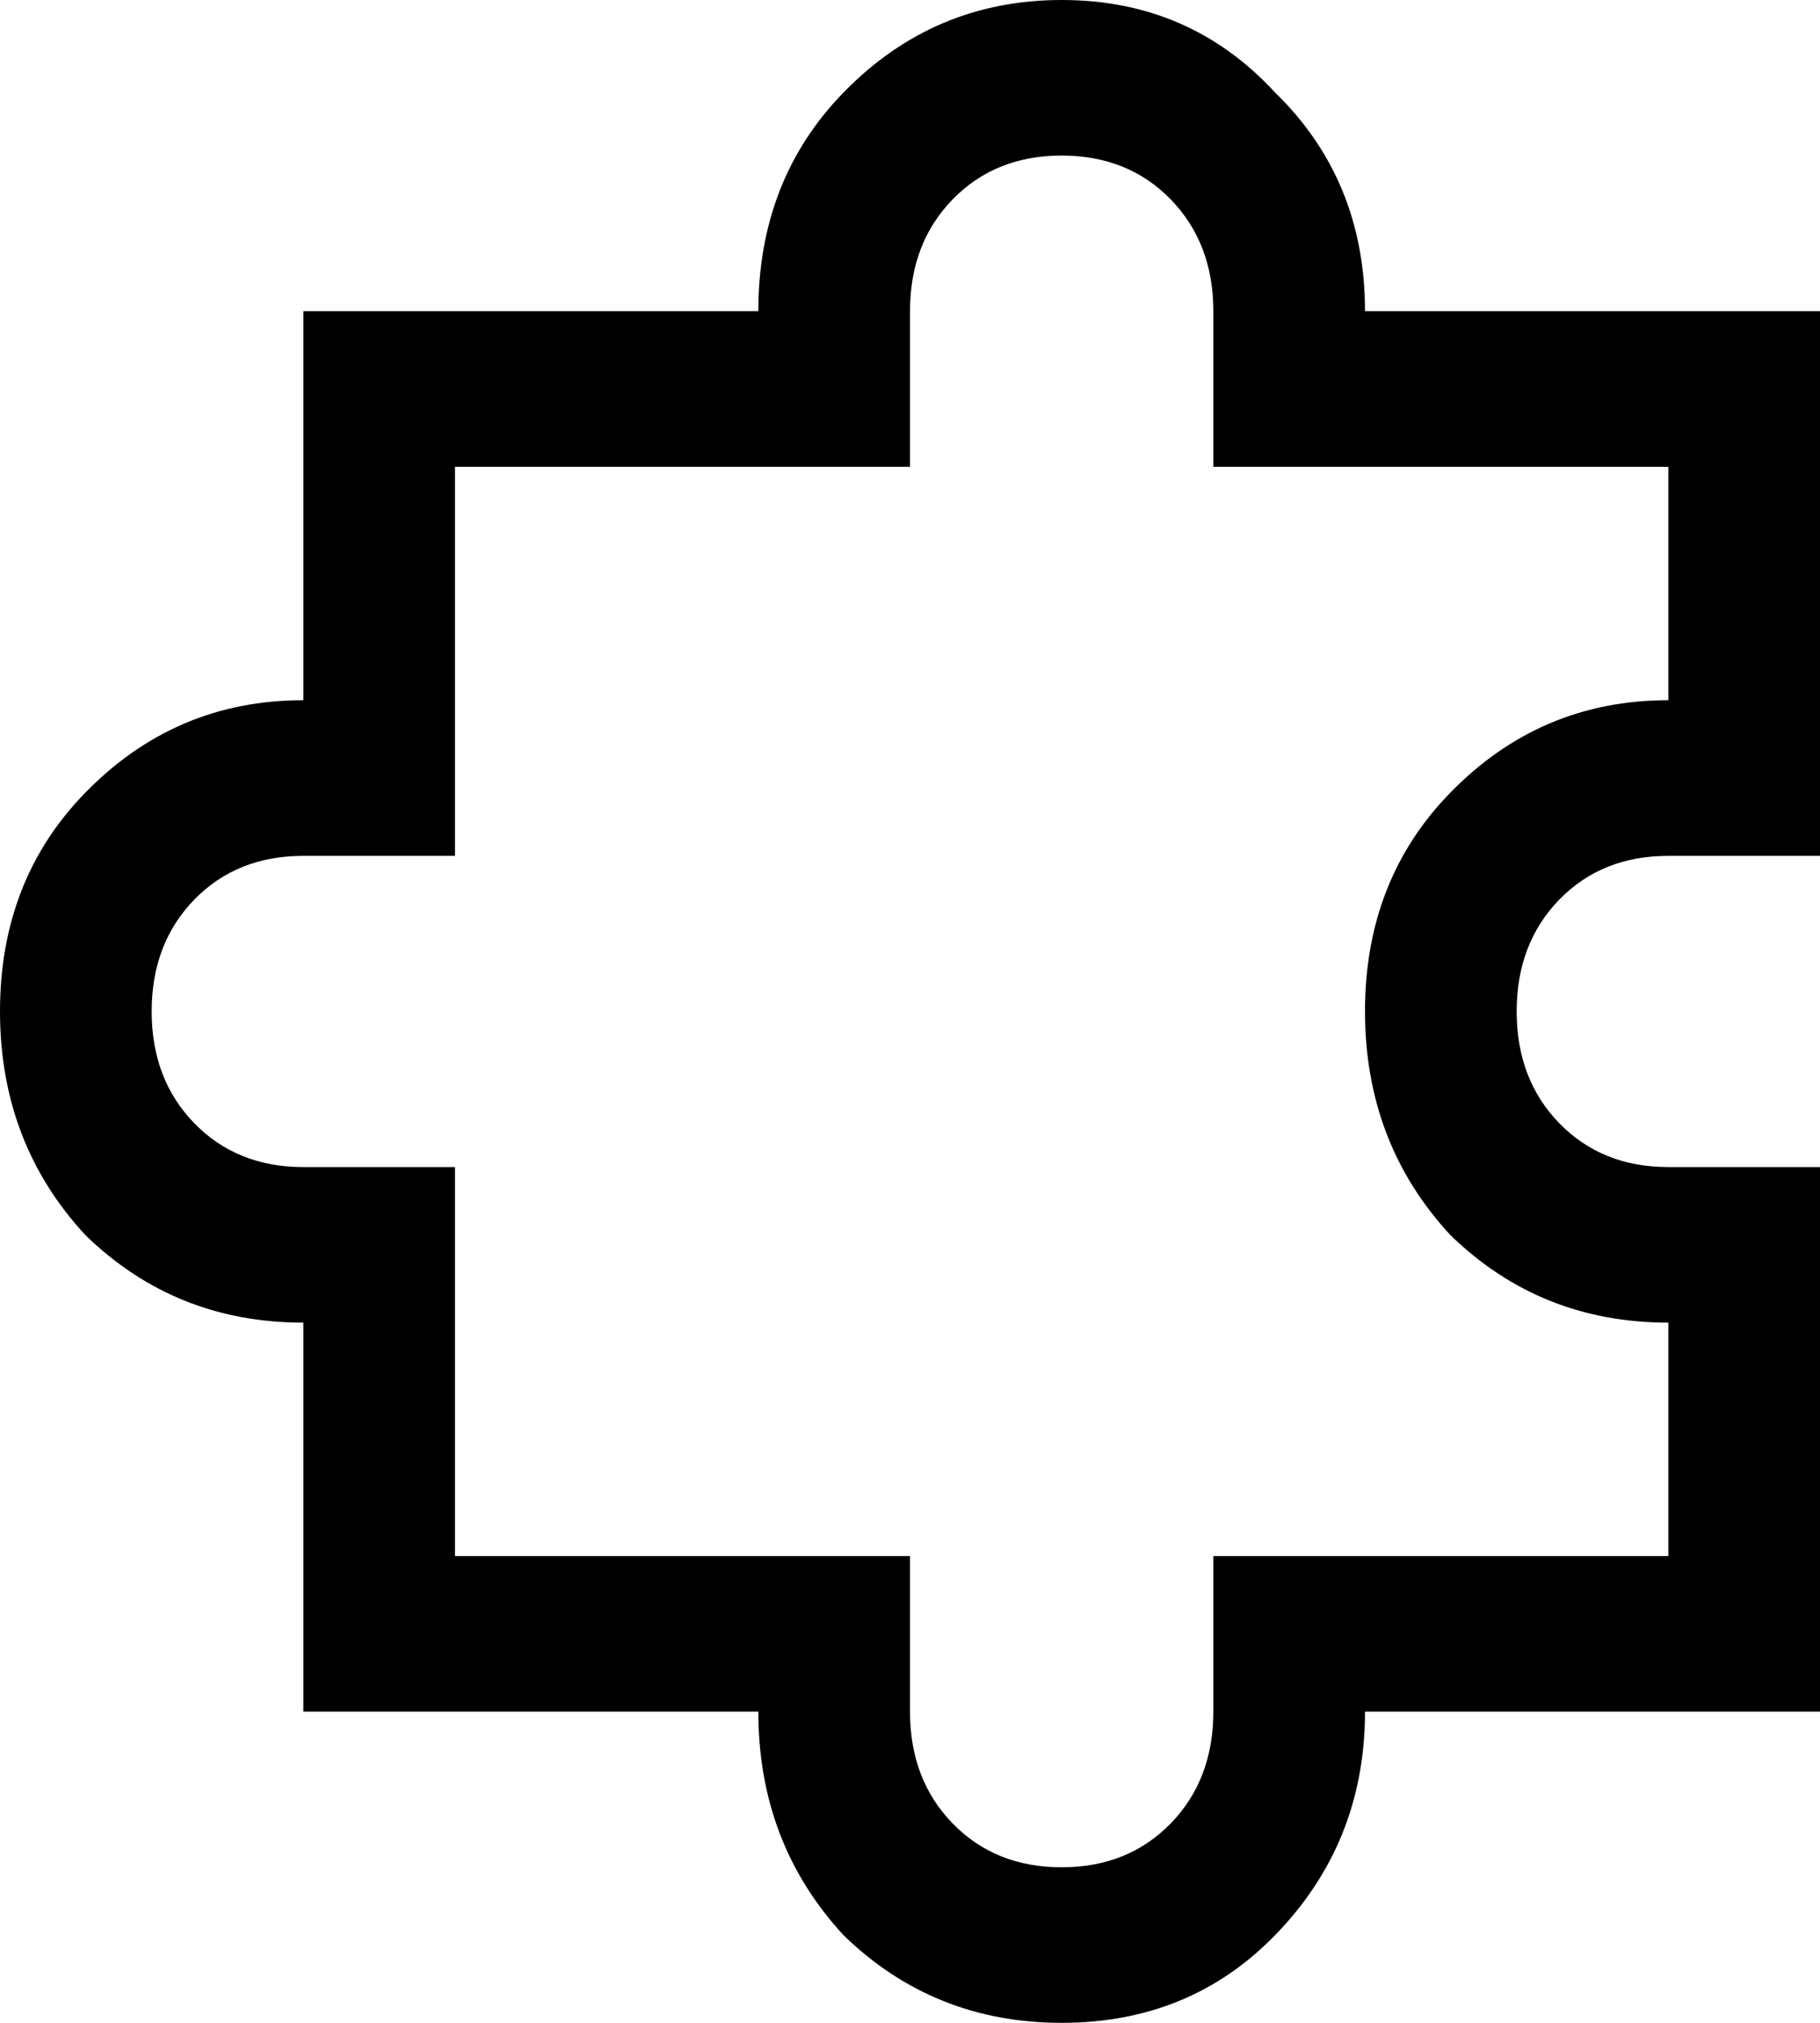 <svg width="18" height="20" viewBox="0 0 18 20" fill="none" xmlns="http://www.w3.org/2000/svg">
<path d="M8.344 0.913C8.938 0.304 9.656 0 10.5 0C11.344 0 12.047 0.304 12.609 0.913C13.203 1.49 13.5 2.212 13.5 3.077H18V8.462H16.5C16.062 8.462 15.703 8.606 15.422 8.894C15.141 9.183 15 9.551 15 10C15 10.449 15.141 10.817 15.422 11.106C15.703 11.394 16.062 11.539 16.5 11.539H18V16.923H13.5C13.5 17.788 13.203 18.526 12.609 19.135C12.047 19.712 11.344 20 10.5 20C9.656 20 8.938 19.712 8.344 19.135C7.781 18.526 7.5 17.788 7.5 16.923H3V13.077C2.156 13.077 1.438 12.789 0.844 12.211C0.281 11.603 0 10.865 0 10C0 9.135 0.281 8.413 0.844 7.837C1.438 7.228 2.156 6.923 3 6.923V3.077H7.5C7.5 2.212 7.781 1.49 8.344 0.913ZM11.578 1.971C11.297 1.683 10.938 1.538 10.5 1.538C10.062 1.538 9.703 1.683 9.422 1.971C9.141 2.26 9 2.628 9 3.077V4.615H4.5V8.462H3C2.562 8.462 2.203 8.606 1.922 8.894C1.641 9.183 1.5 9.551 1.5 10C1.5 10.449 1.641 10.817 1.922 11.106C2.203 11.394 2.562 11.539 3 11.539H4.5V15.385H9V16.923C9 17.372 9.141 17.74 9.422 18.029C9.703 18.317 10.062 18.462 10.5 18.462C10.938 18.462 11.297 18.317 11.578 18.029C11.859 17.74 12 17.372 12 16.923V15.385H16.5V13.077C15.656 13.077 14.938 12.789 14.344 12.211C13.781 11.603 13.5 10.865 13.5 10C13.5 9.135 13.781 8.413 14.344 7.837C14.938 7.228 15.656 6.923 16.5 6.923V4.615H12V3.077C12 2.628 11.859 2.26 11.578 1.971Z" fill="currentColor"/>
</svg>

